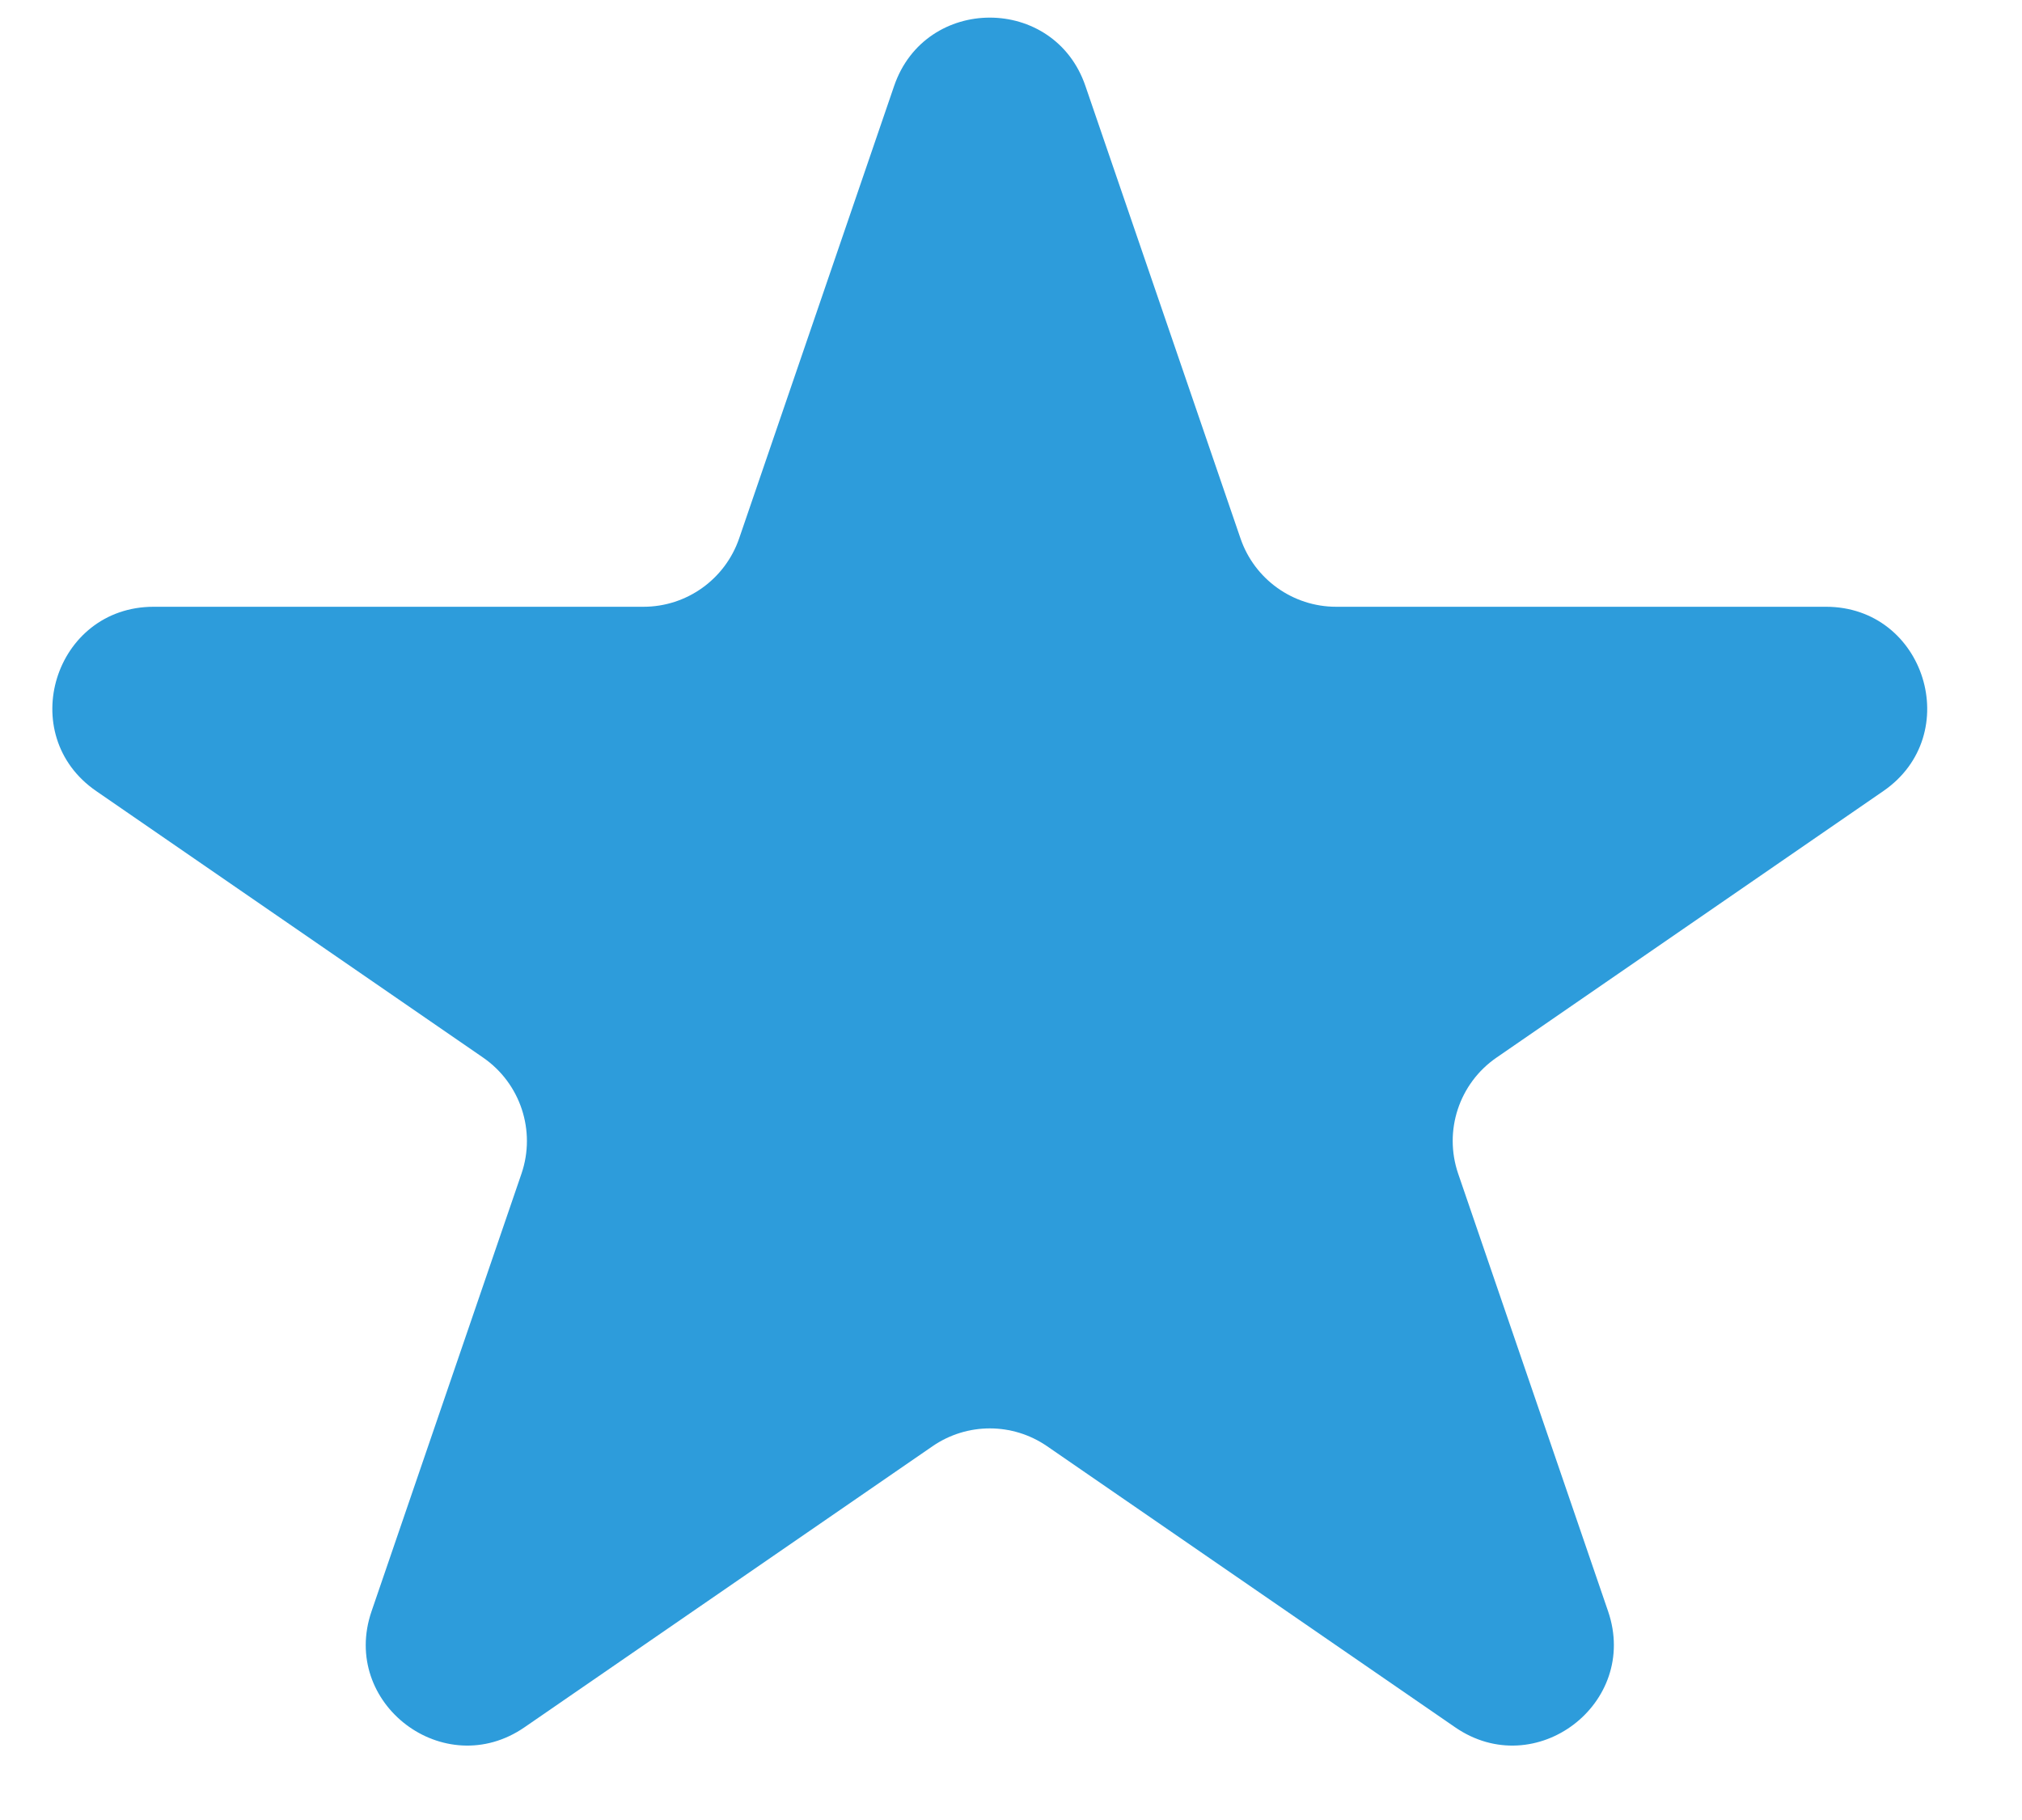 <svg width="20" height="18" viewBox="0 0 20 18" fill="none" xmlns="http://www.w3.org/2000/svg">
<path d="M8.844 0.85C9.153 -0.051 10.428 -0.051 10.736 0.85L12.27 5.325C12.408 5.729 12.789 6.001 13.216 6.001H18.061C19.042 6.001 19.436 7.268 18.628 7.824L14.802 10.46C14.432 10.715 14.278 11.184 14.423 11.608L15.906 15.936C16.218 16.848 15.187 17.63 14.393 17.083L10.358 14.304C10.016 14.068 9.565 14.068 9.223 14.304L5.188 17.083C4.394 17.63 3.362 16.848 3.675 15.936L5.158 11.608C5.303 11.184 5.148 10.715 4.779 10.46L0.952 7.824C0.144 7.268 0.538 6.001 1.52 6.001H6.365C6.792 6.001 7.172 5.729 7.311 5.325L8.844 0.85Z" fill="#2D9CDB"/>
</svg>
